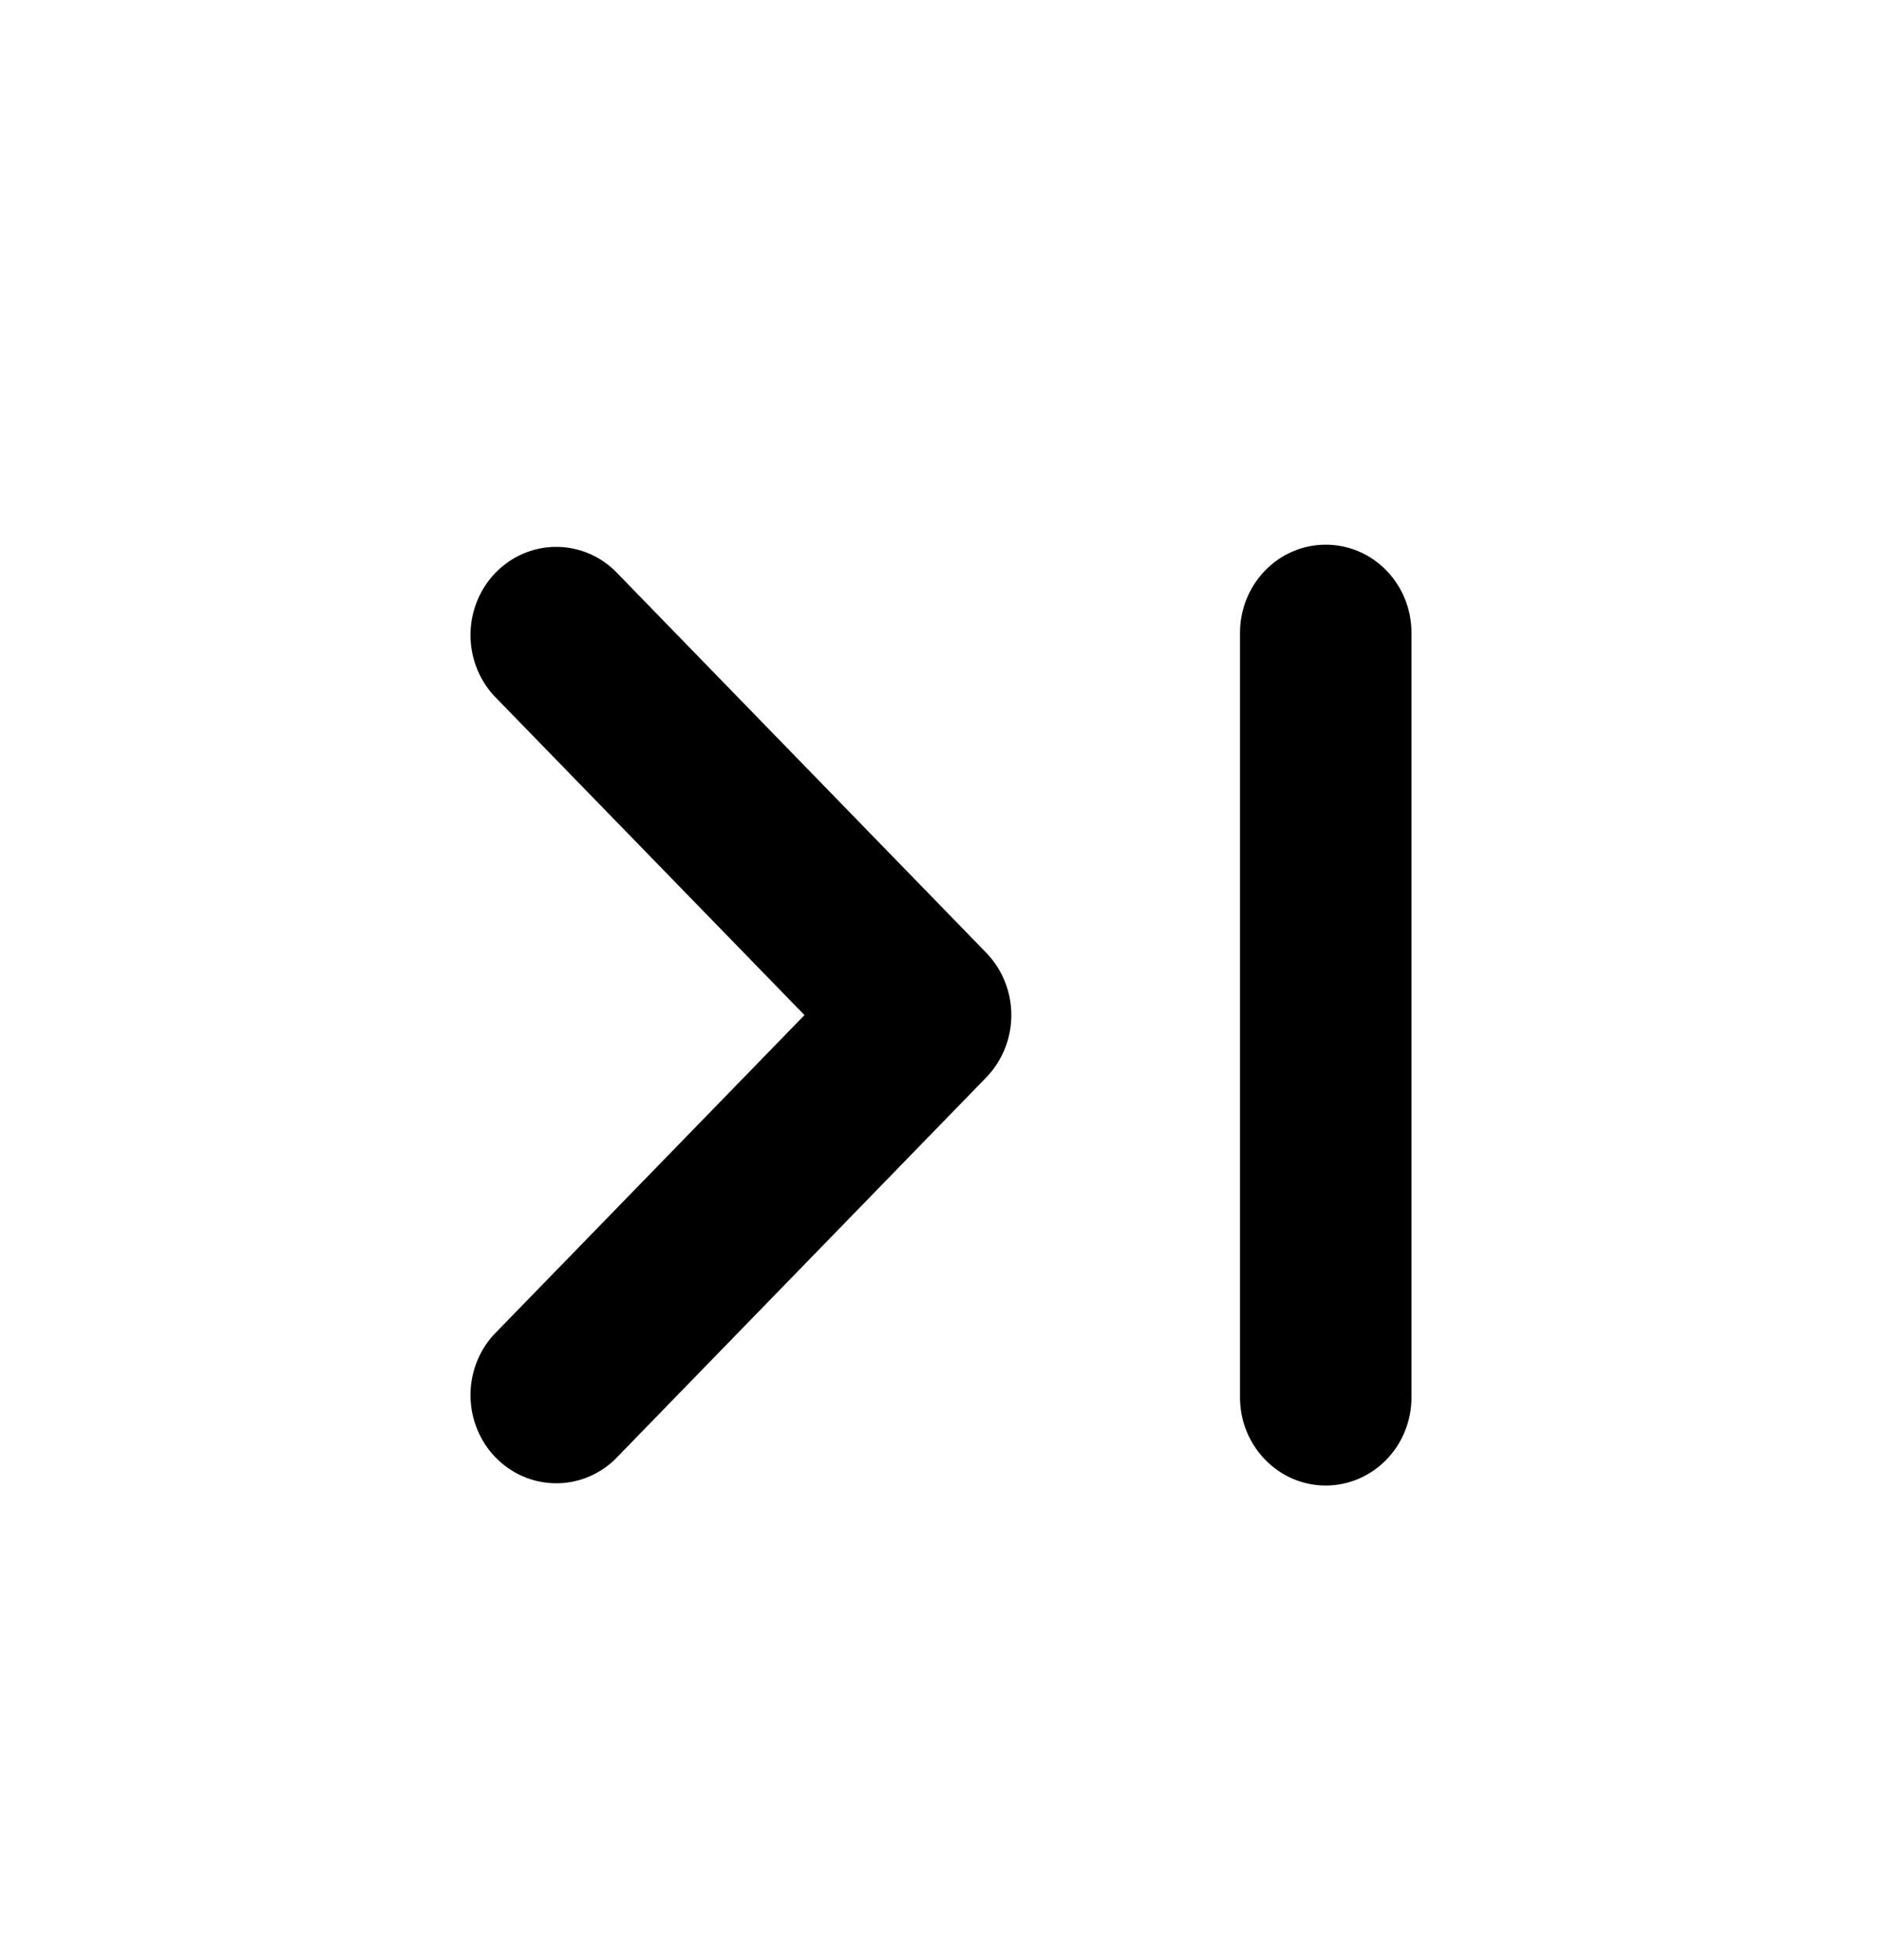 <svg xmlns='http://www.w3.org/2000/svg' width='24' height='25' viewBox='0 0 24 25' >
  <path d='M6.293 8.867C6.1 8.653 5.995 8.371 6 8.08C6.005 7.788 6.12 7.51 6.32 7.304C6.521 7.098 6.791 6.98 7.074 6.975C7.357 6.97 7.632 7.078 7.839 7.277L12.577 12.152C12.781 12.363 12.897 12.648 12.897 12.947C12.897 13.245 12.781 13.531 12.577 13.742L7.839 18.617C7.632 18.815 7.357 18.924 7.074 18.918C6.791 18.913 6.521 18.795 6.32 18.589C6.12 18.383 6.005 18.105 6 17.813C5.995 17.522 6.1 17.24 6.293 17.027L10.259 12.947L6.293 8.867ZM16.907 18.947C17.197 18.947 17.475 18.828 17.68 18.617C17.885 18.406 18 18.12 18 17.822V8.072C18 7.773 17.885 7.487 17.68 7.276C17.475 7.065 17.197 6.947 16.907 6.947C16.617 6.947 16.338 7.065 16.134 7.276C15.928 7.487 15.813 7.773 15.813 8.072V17.822C15.813 18.443 16.303 18.947 16.907 18.947Z' />
</svg>